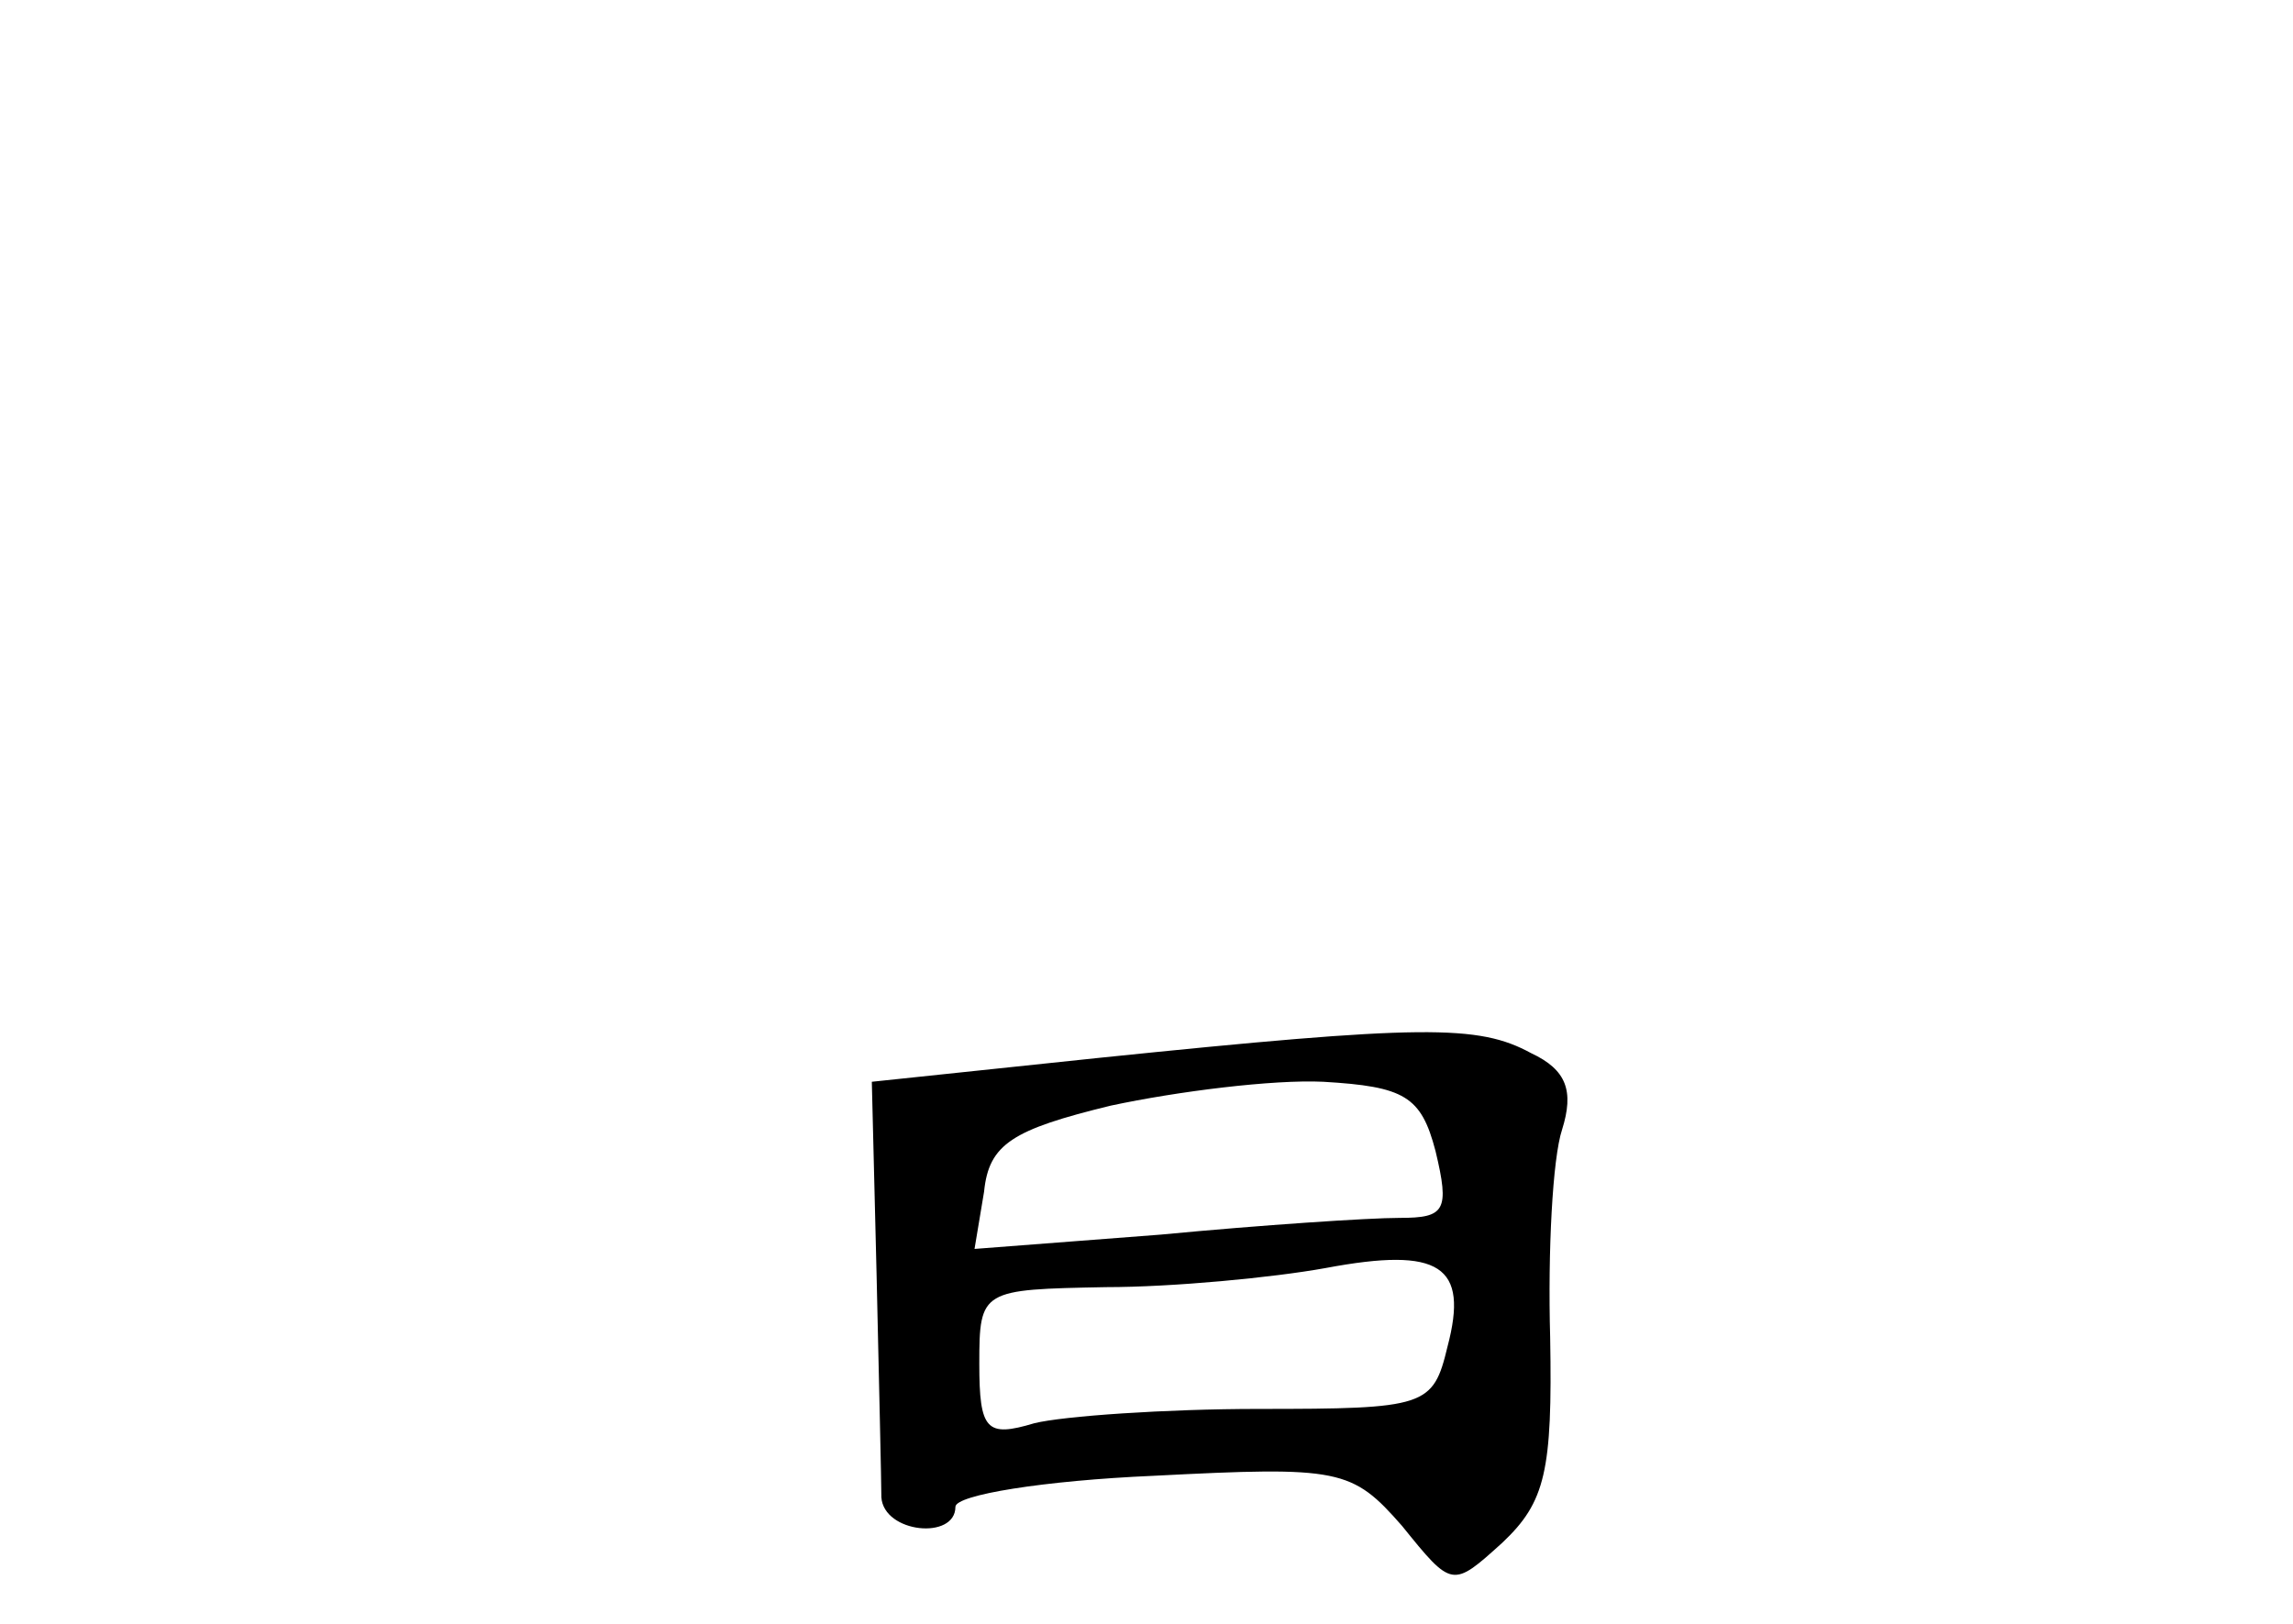 <?xml version="1.0" standalone="no"?>
<!DOCTYPE svg PUBLIC "-//W3C//DTD SVG 20010904//EN"
 "http://www.w3.org/TR/2001/REC-SVG-20010904/DTD/svg10.dtd">
<svg version="1.0" xmlns="http://www.w3.org/2000/svg"
 width="96pt" height="68pt" viewBox="0 0 96 68"
 preserveAspectRatio="xMidYMid meet">
<g transform="translate(0,68) scale(0.1,-0.1)"
fill="#000000" stroke="none">
<path d="M460 237 l-95 -10 2 -81 c1 -44 2 -87 2 -93 1 -15 31 -18 31 -4 0 5
37 11 83 13 78 4 83 3 104 -21 21 -26 21 -26 42 -7 18 17 21 30 20 86 -1 36 1
75 5 87 5 16 2 25 -13 32 -22 12 -45 12 -181 -2z m141 -39 c6 -25 4 -28 -15
-28 -13 0 -58 -3 -100 -7 l-78 -6 4 24 c2 20 12 26 53 36 28 6 68 11 89 10 34
-2 41 -6 47 -29z m5 -82 c-6 -25 -9 -26 -79 -26 -39 0 -82 -3 -94 -6 -20 -6
-23 -3 -23 25 0 31 1 31 53 32 28 0 70 4 92 8 48 9 60 1 51 -33z"/>
</g>
</svg>
